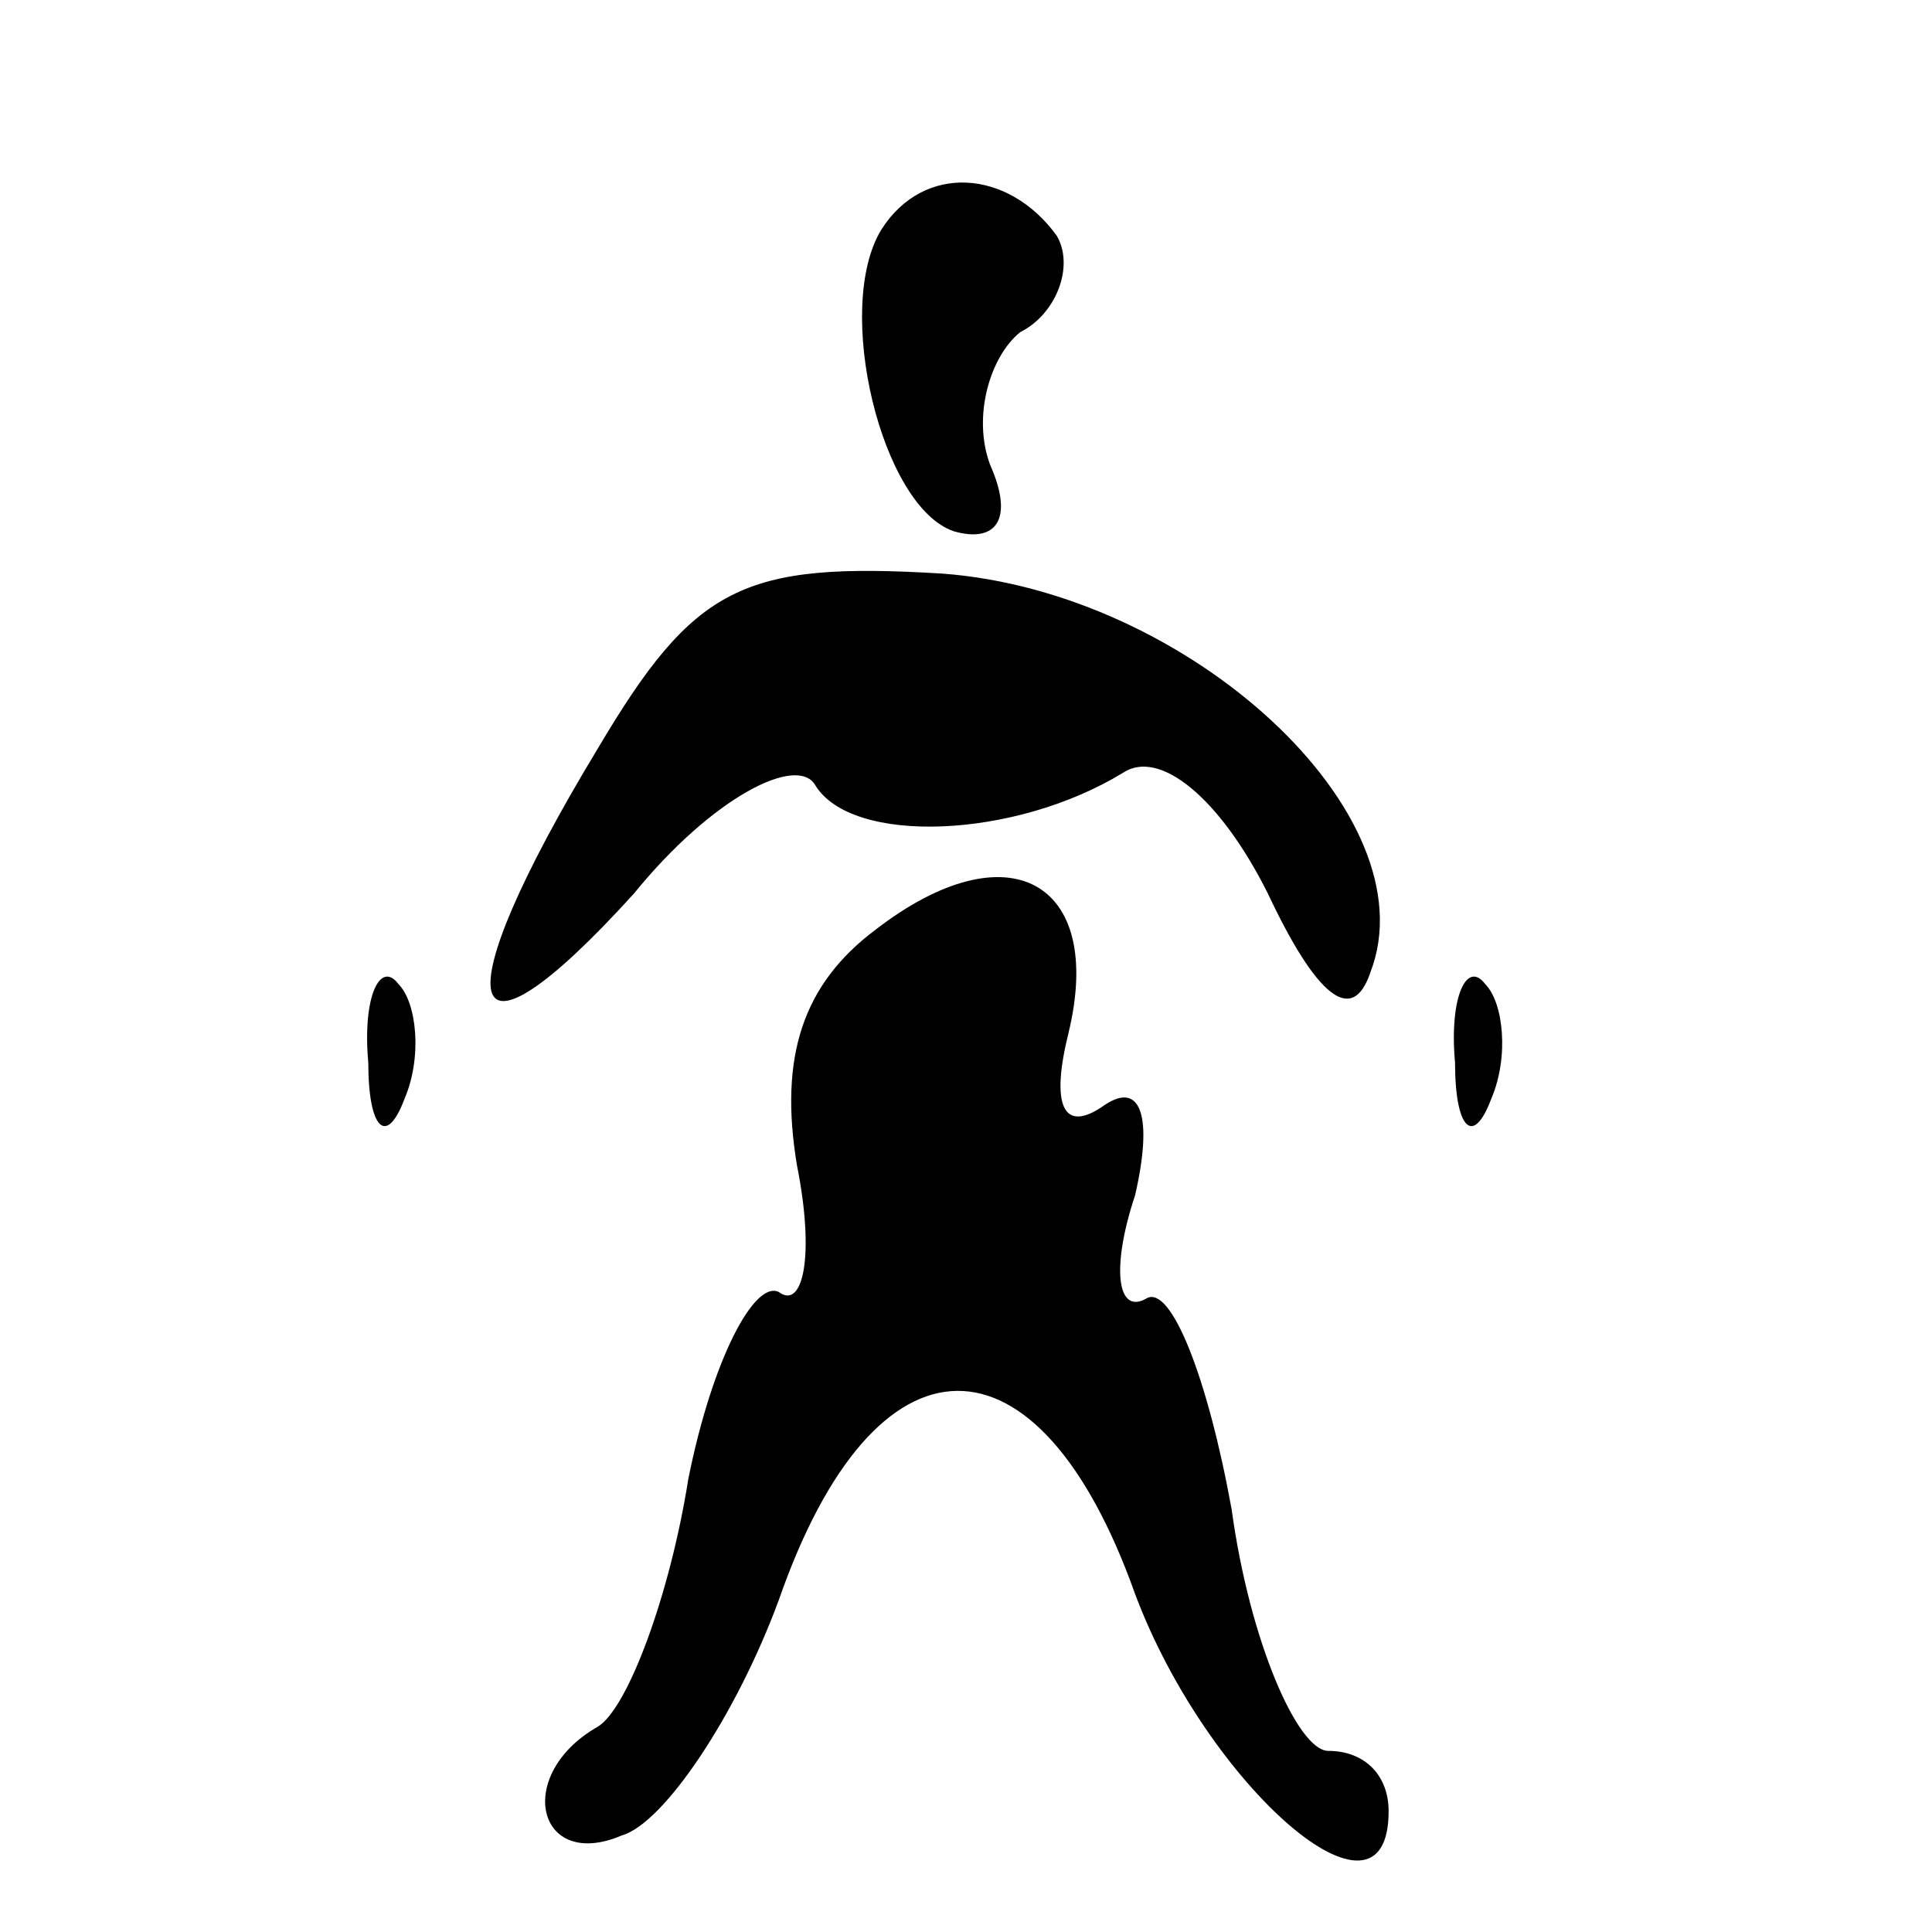 <?xml version="1.0" standalone="no"?>
<!DOCTYPE svg PUBLIC "-//W3C//DTD SVG 20010904//EN"
 "http://www.w3.org/TR/2001/REC-SVG-20010904/DTD/svg10.dtd">
<svg version="1.0" xmlns="http://www.w3.org/2000/svg"
 width="32pt" height="32pt" viewBox="0 0 32 32"
 preserveAspectRatio="xMidYMid meet">
<g transform="translate(0,32) scale(0.1,-0.1)"
fill="#000000" stroke="none">
<path fill="#000000" stroke="none" d="M146 282 c-8 -13 0 -46 12 -50 7 -2 10
2 6 11 -3 8 0 18 5 22 6 3 9 11 6 16 -8 11 -22 12 -29 1z"/>
<path fill="#000000" stroke="none" d="M99 196 c-26 -43 -23 -56 6 -24 13 16
27 23 30 18 6 -10 33 -9 51 2 6 4 16 -4 24 -20 8 -17 14 -22 17 -13 10 26 -30
63 -71 66 -33 2 -41 -2 -57 -29z"/>
<path fill="#000000" stroke="none" d="M145 166 c-12 -9 -16 -21 -13 -39 3
-15 1 -24 -3 -21 -4 2 -11 -11 -15 -31 -3 -19 -10 -38 -15 -41 -14 -8 -10 -24
4 -18 7 2 19 20 26 39 16 46 43 46 59 1 12 -32 42 -58 42 -36 0 6 -4 10 -10
10 -5 0 -13 18 -16 40 -4 22 -10 37 -14 35 -5 -3 -6 5 -2 17 3 13 1 19 -5 15
-7 -5 -9 0 -6 12 6 25 -10 34 -32 17z"/>
<path fill="#000000" stroke="none" d="M61 144 c0 -11 3 -14 6 -6 3 7 2 16 -1
19 -3 4 -6 -2 -5 -13z"/>
<path fill="#000000" stroke="none" d="M241 144 c0 -11 3 -14 6 -6 3 7 2 16
-1 19 -3 4 -6 -2 -5 -13z"/>
</g>
</svg>
